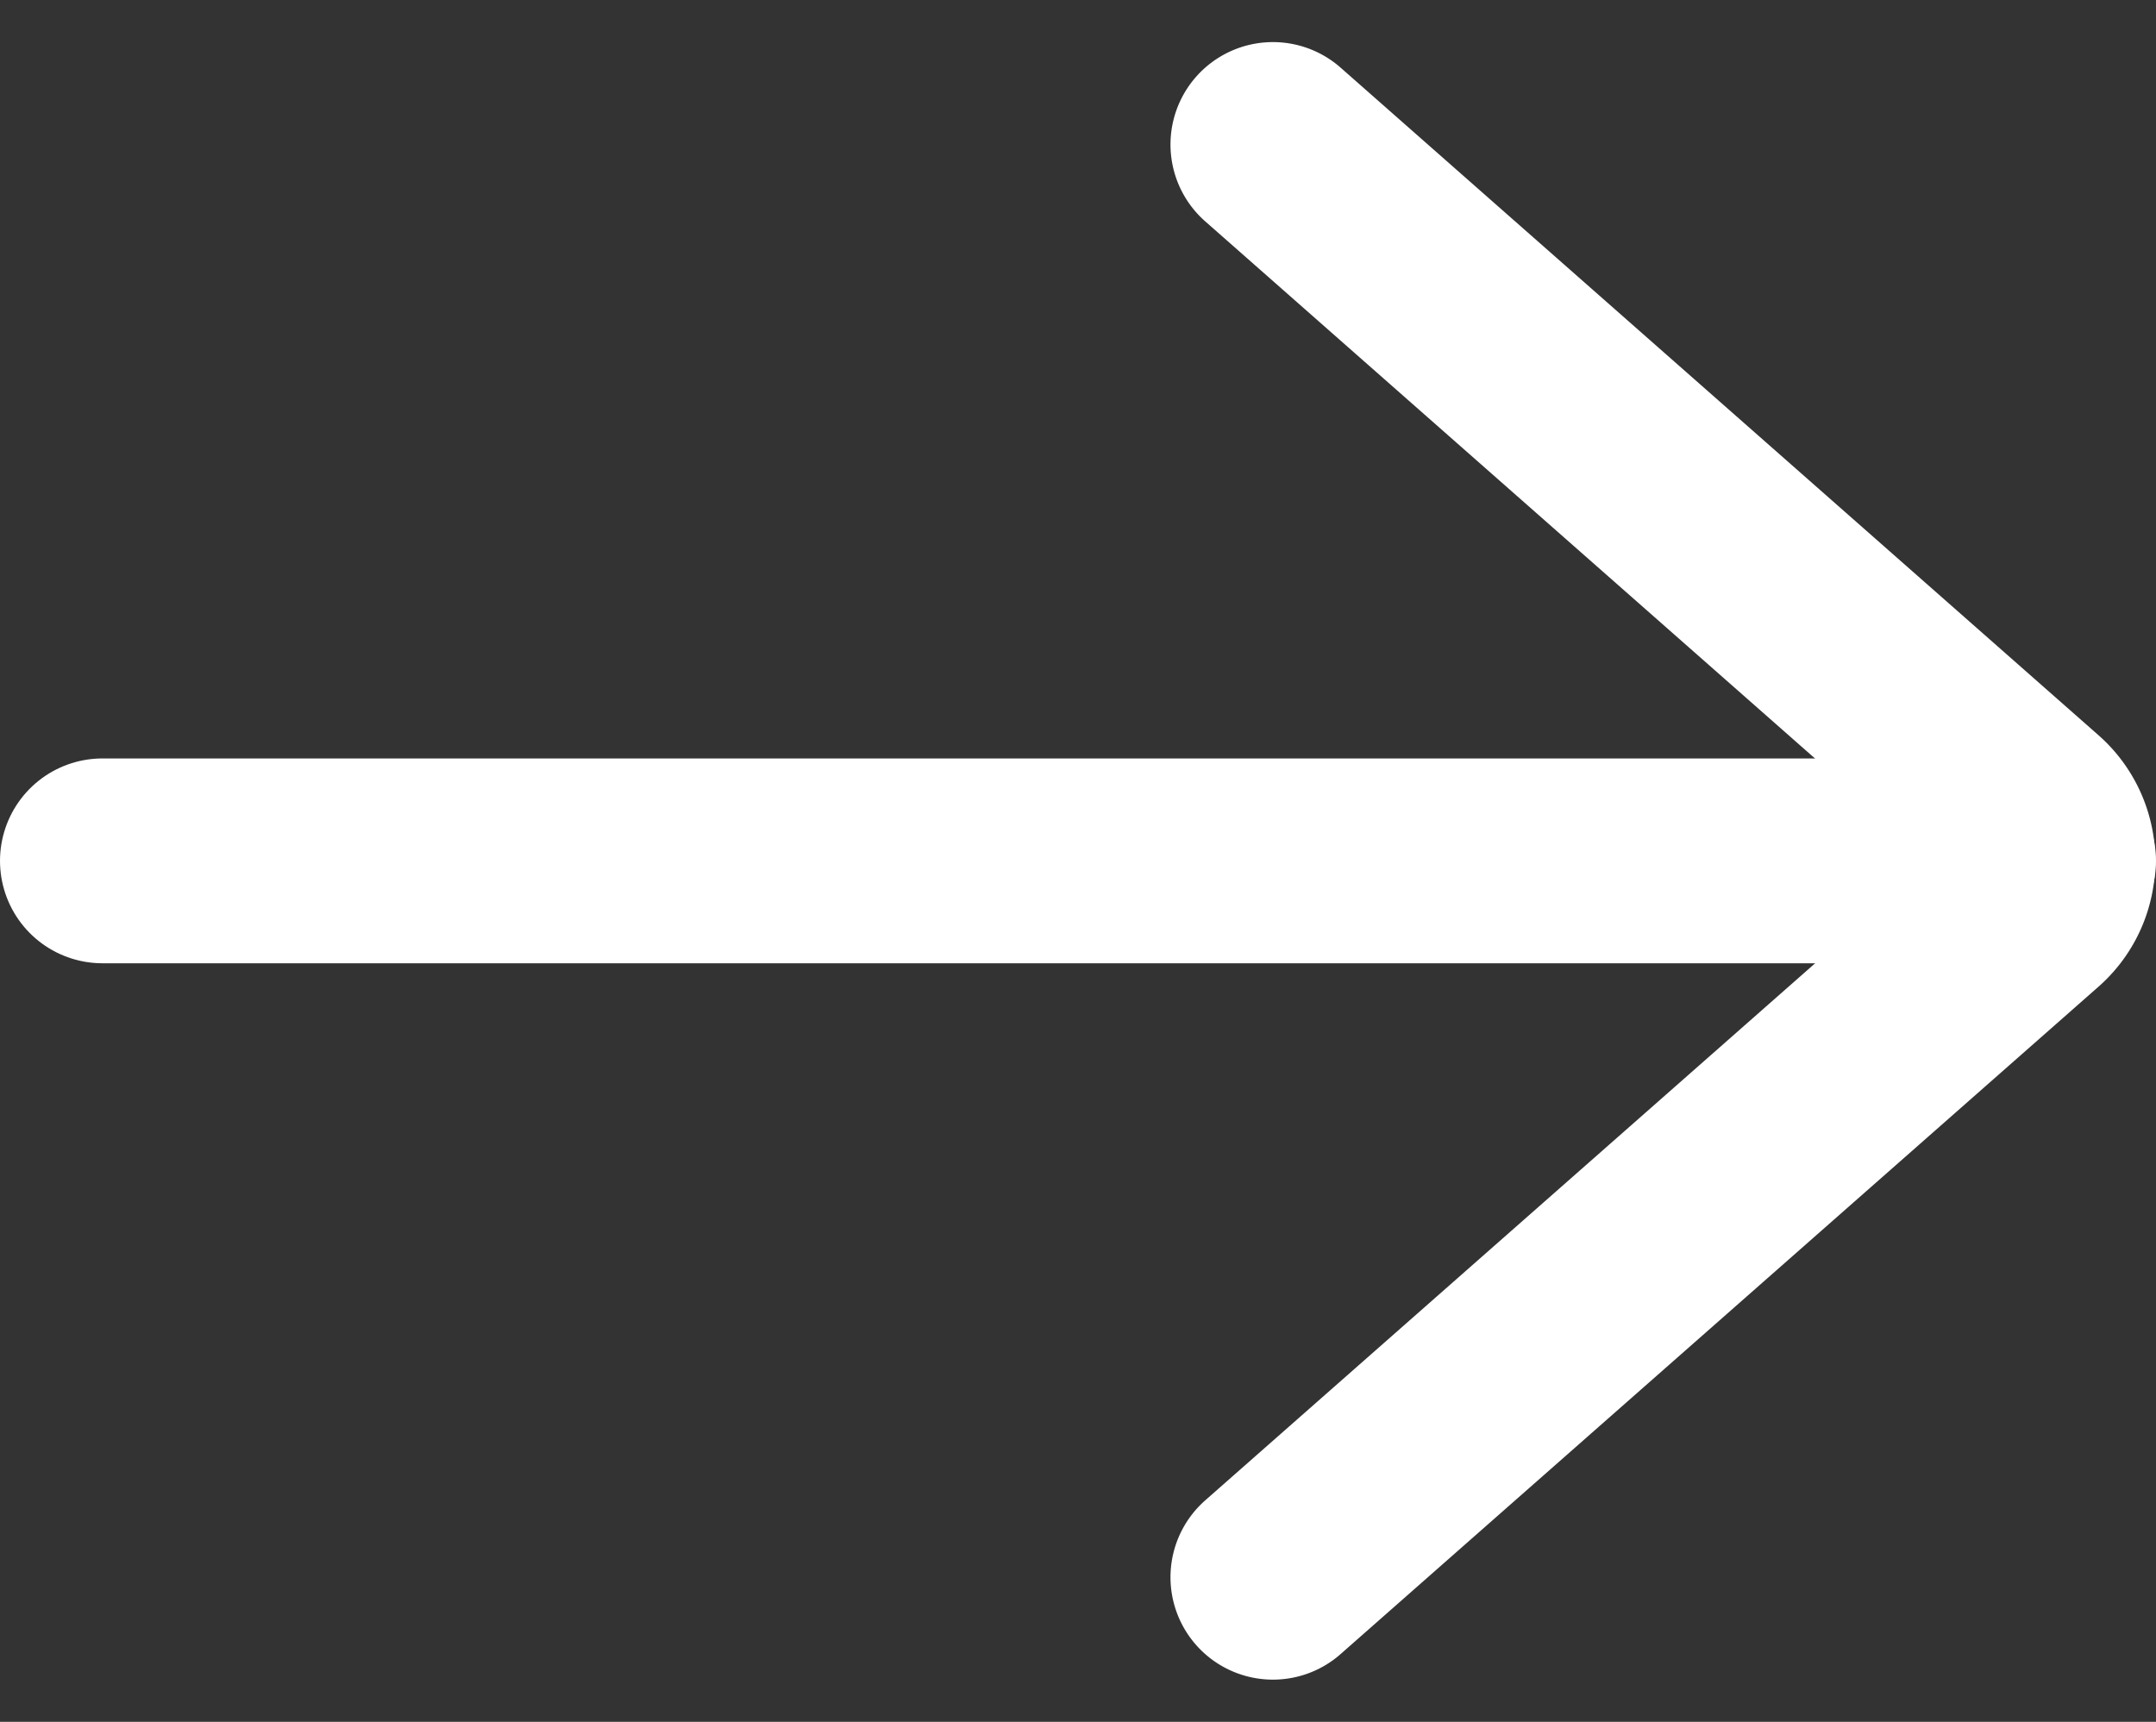 <svg xmlns="http://www.w3.org/2000/svg" width="21.05" height="16.813" viewBox="0 0 21.05 16.813">
  <rect x="0" y="0" width="21.05" height="16.813" fill="#333333" stroke="none"/>
  <g id="Group_8" data-name="Group 8" transform="translate(-0.514 -0.589)">
    <line id="Line_2" data-name="Line 2" x1="19.05" transform="translate(1.514 8.995)" fill="none" stroke="#fff" stroke-linecap="round" stroke-linejoin="round" stroke-width="2"/>
    <path id="Path_98" data-name="Path 98" d="M22.514,15.99l7.4-6.517a.636.636,0,0,0,0-.954L22.514,2" transform="translate(-9.572)" fill="none" stroke="#fff" stroke-linecap="round" stroke-linejoin="round" stroke-width="2"/>
  </g>
</svg>
